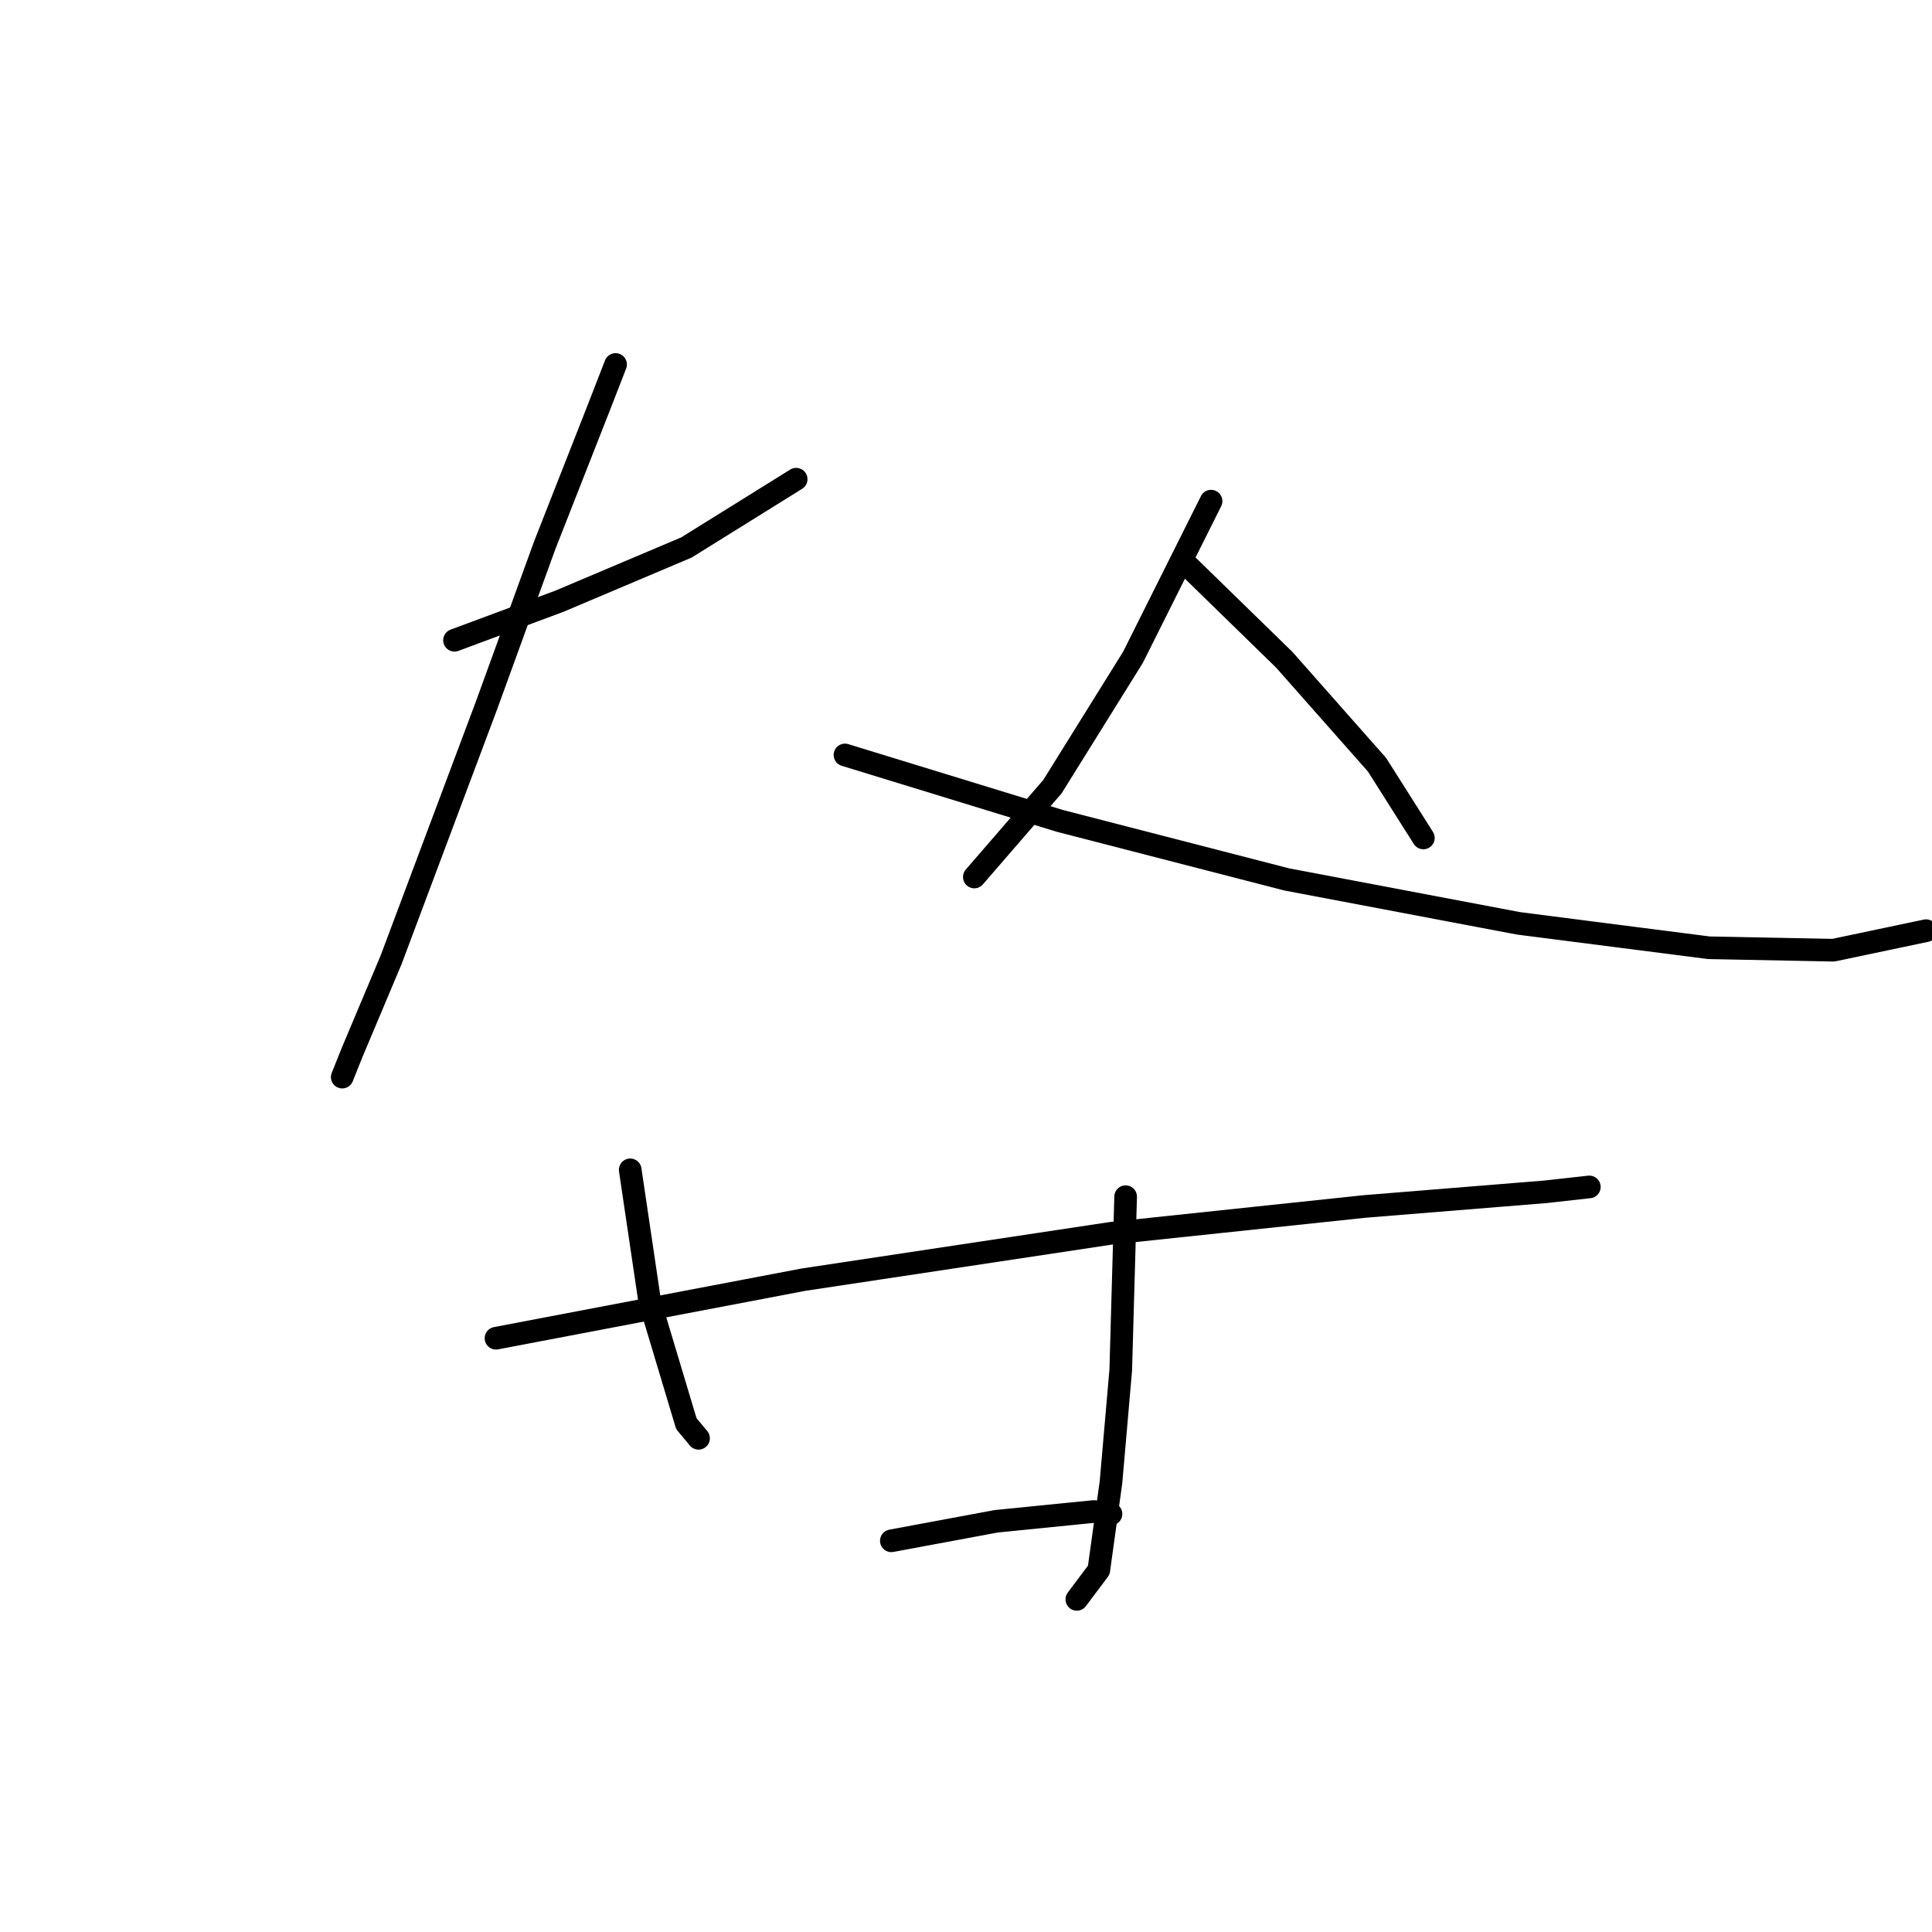 <?xml version="1.0" standalone="no"?>
    <svg width="256" height="256" xmlns="http://www.w3.org/2000/svg" version="1.1">
    <polyline stroke="black" stroke-width="3" stroke-linecap="round" fill="transparent" stroke-linejoin="round" points="60.224 84.838 74.129 79.664 90.945 72.549 105.497 63.495 105.497 63.495 " />
        <polyline stroke="black" stroke-width="3" stroke-linecap="round" fill="transparent" stroke-linejoin="round" points="81.567 48.296 79.303 54.117 72.189 72.226 64.428 93.569 57.637 111.678 51.816 127.2 46.642 139.488 45.349 142.722 45.349 142.722 " />
        <polyline stroke="black" stroke-width="3" stroke-linecap="round" fill="transparent" stroke-linejoin="round" points="111.964 100.036 140.422 108.768 170.496 116.529 201.216 122.349 226.44 125.583 242.932 125.907 255.22 123.32 255.22 123.32 " />
        <polyline stroke="black" stroke-width="3" stroke-linecap="round" fill="transparent" stroke-linejoin="round" points="160.471 66.405 150.123 87.101 139.451 104.24 129.103 116.205 129.103 116.205 " />
        <polyline stroke="black" stroke-width="3" stroke-linecap="round" fill="transparent" stroke-linejoin="round" points="157.237 74.813 170.172 87.425 182.461 101.33 188.605 111.031 188.605 111.031 " />
        <polyline stroke="black" stroke-width="3" stroke-linecap="round" fill="transparent" stroke-linejoin="round" points="65.722 177.323 106.467 169.562 147.212 163.418 180.844 159.861 204.774 157.921 210.594 157.274 210.594 157.274 " />
        <polyline stroke="black" stroke-width="3" stroke-linecap="round" fill="transparent" stroke-linejoin="round" points="83.507 155.01 86.094 172.473 90.945 188.642 92.562 190.582 92.562 190.582 " />
        <polyline stroke="black" stroke-width="3" stroke-linecap="round" fill="transparent" stroke-linejoin="round" points="149.153 158.568 148.506 181.527 147.212 196.403 145.596 208.044 142.685 211.925 142.685 211.925 " />
        <polyline stroke="black" stroke-width="3" stroke-linecap="round" fill="transparent" stroke-linejoin="round" points="118.109 204.164 132.014 201.577 144.949 200.283 147.212 200.607 147.212 200.607 " />
        </svg>